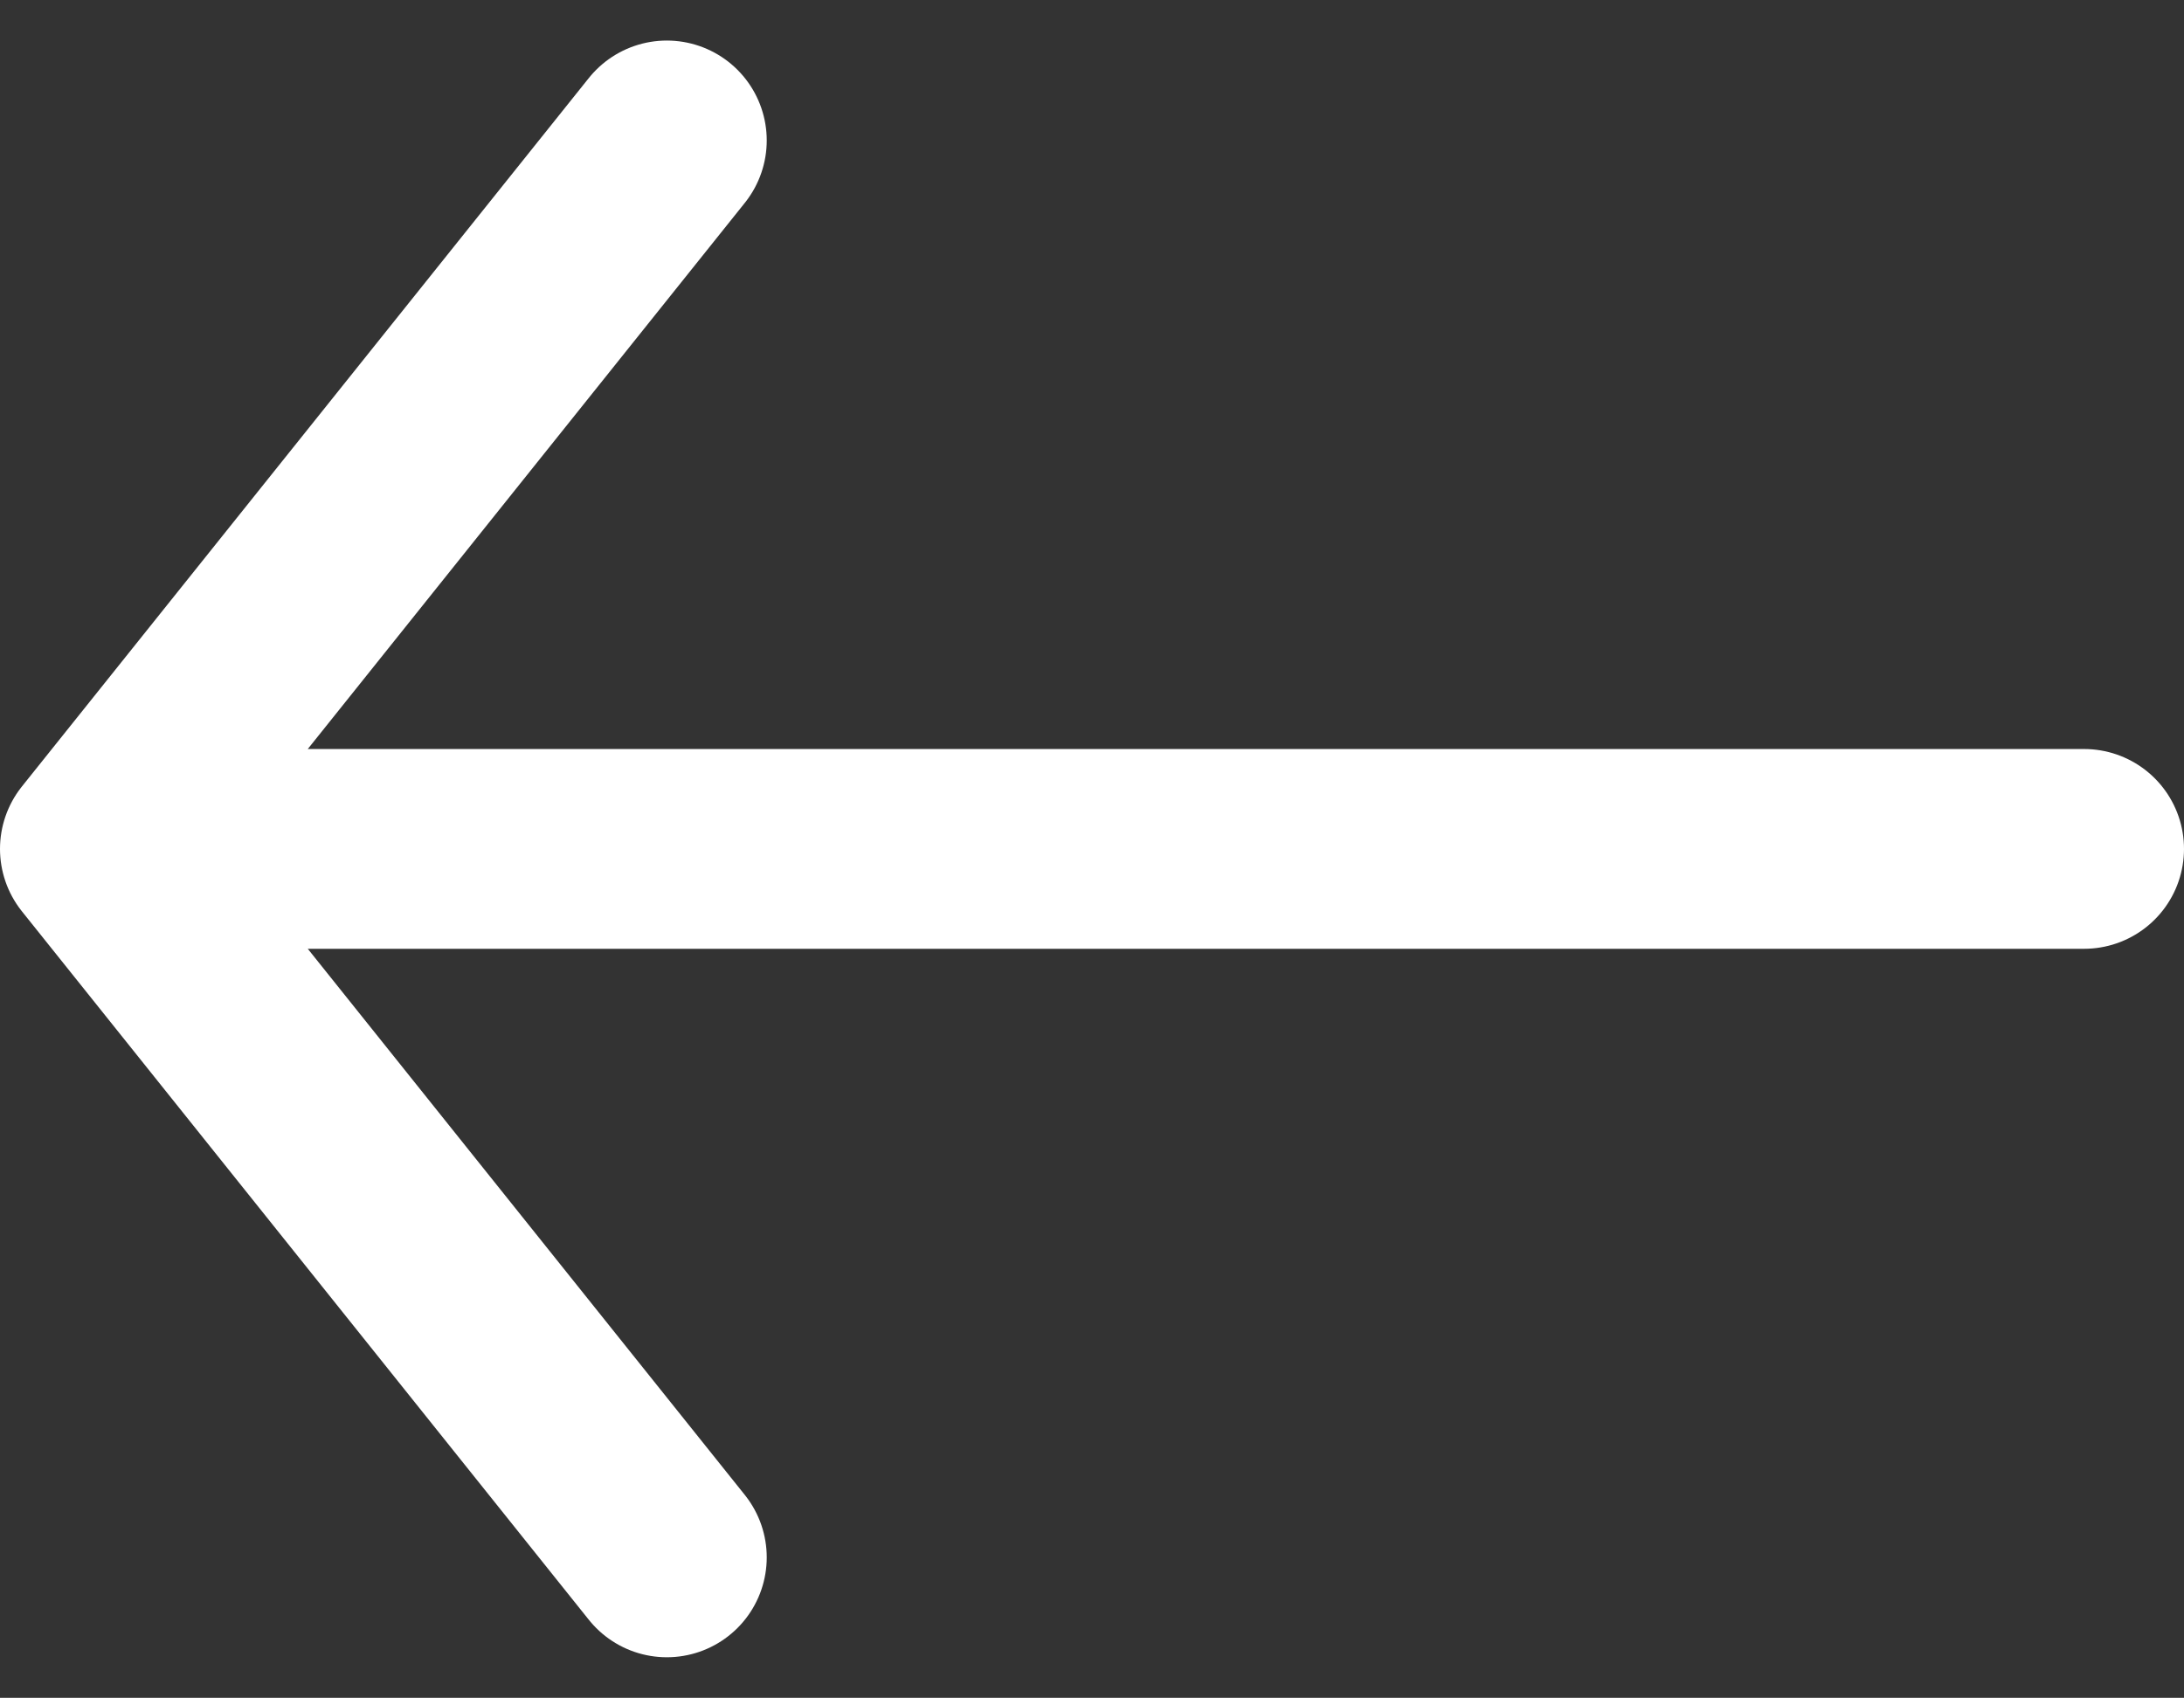 <svg xmlns="http://www.w3.org/2000/svg" width="21.862" height="16.998" viewBox="0 0 21.862 16.998">
  <rect x="0" y="0" width="21.862" height="16.998" fill="#333333" stroke="none"/>
  <g id="arrow-left" transform="translate(1 1.406)">
    <path id="Path_1353" data-name="Path 1353" d="M7.925,6.75,2.25,13.843l5.675,7.093M2.25,13.843H22.112" transform="translate(-2.25 -6.75)" fill="none" stroke="#fff" stroke-linecap="round" stroke-linejoin="round" stroke-width="2"/>
  </g>
</svg>
